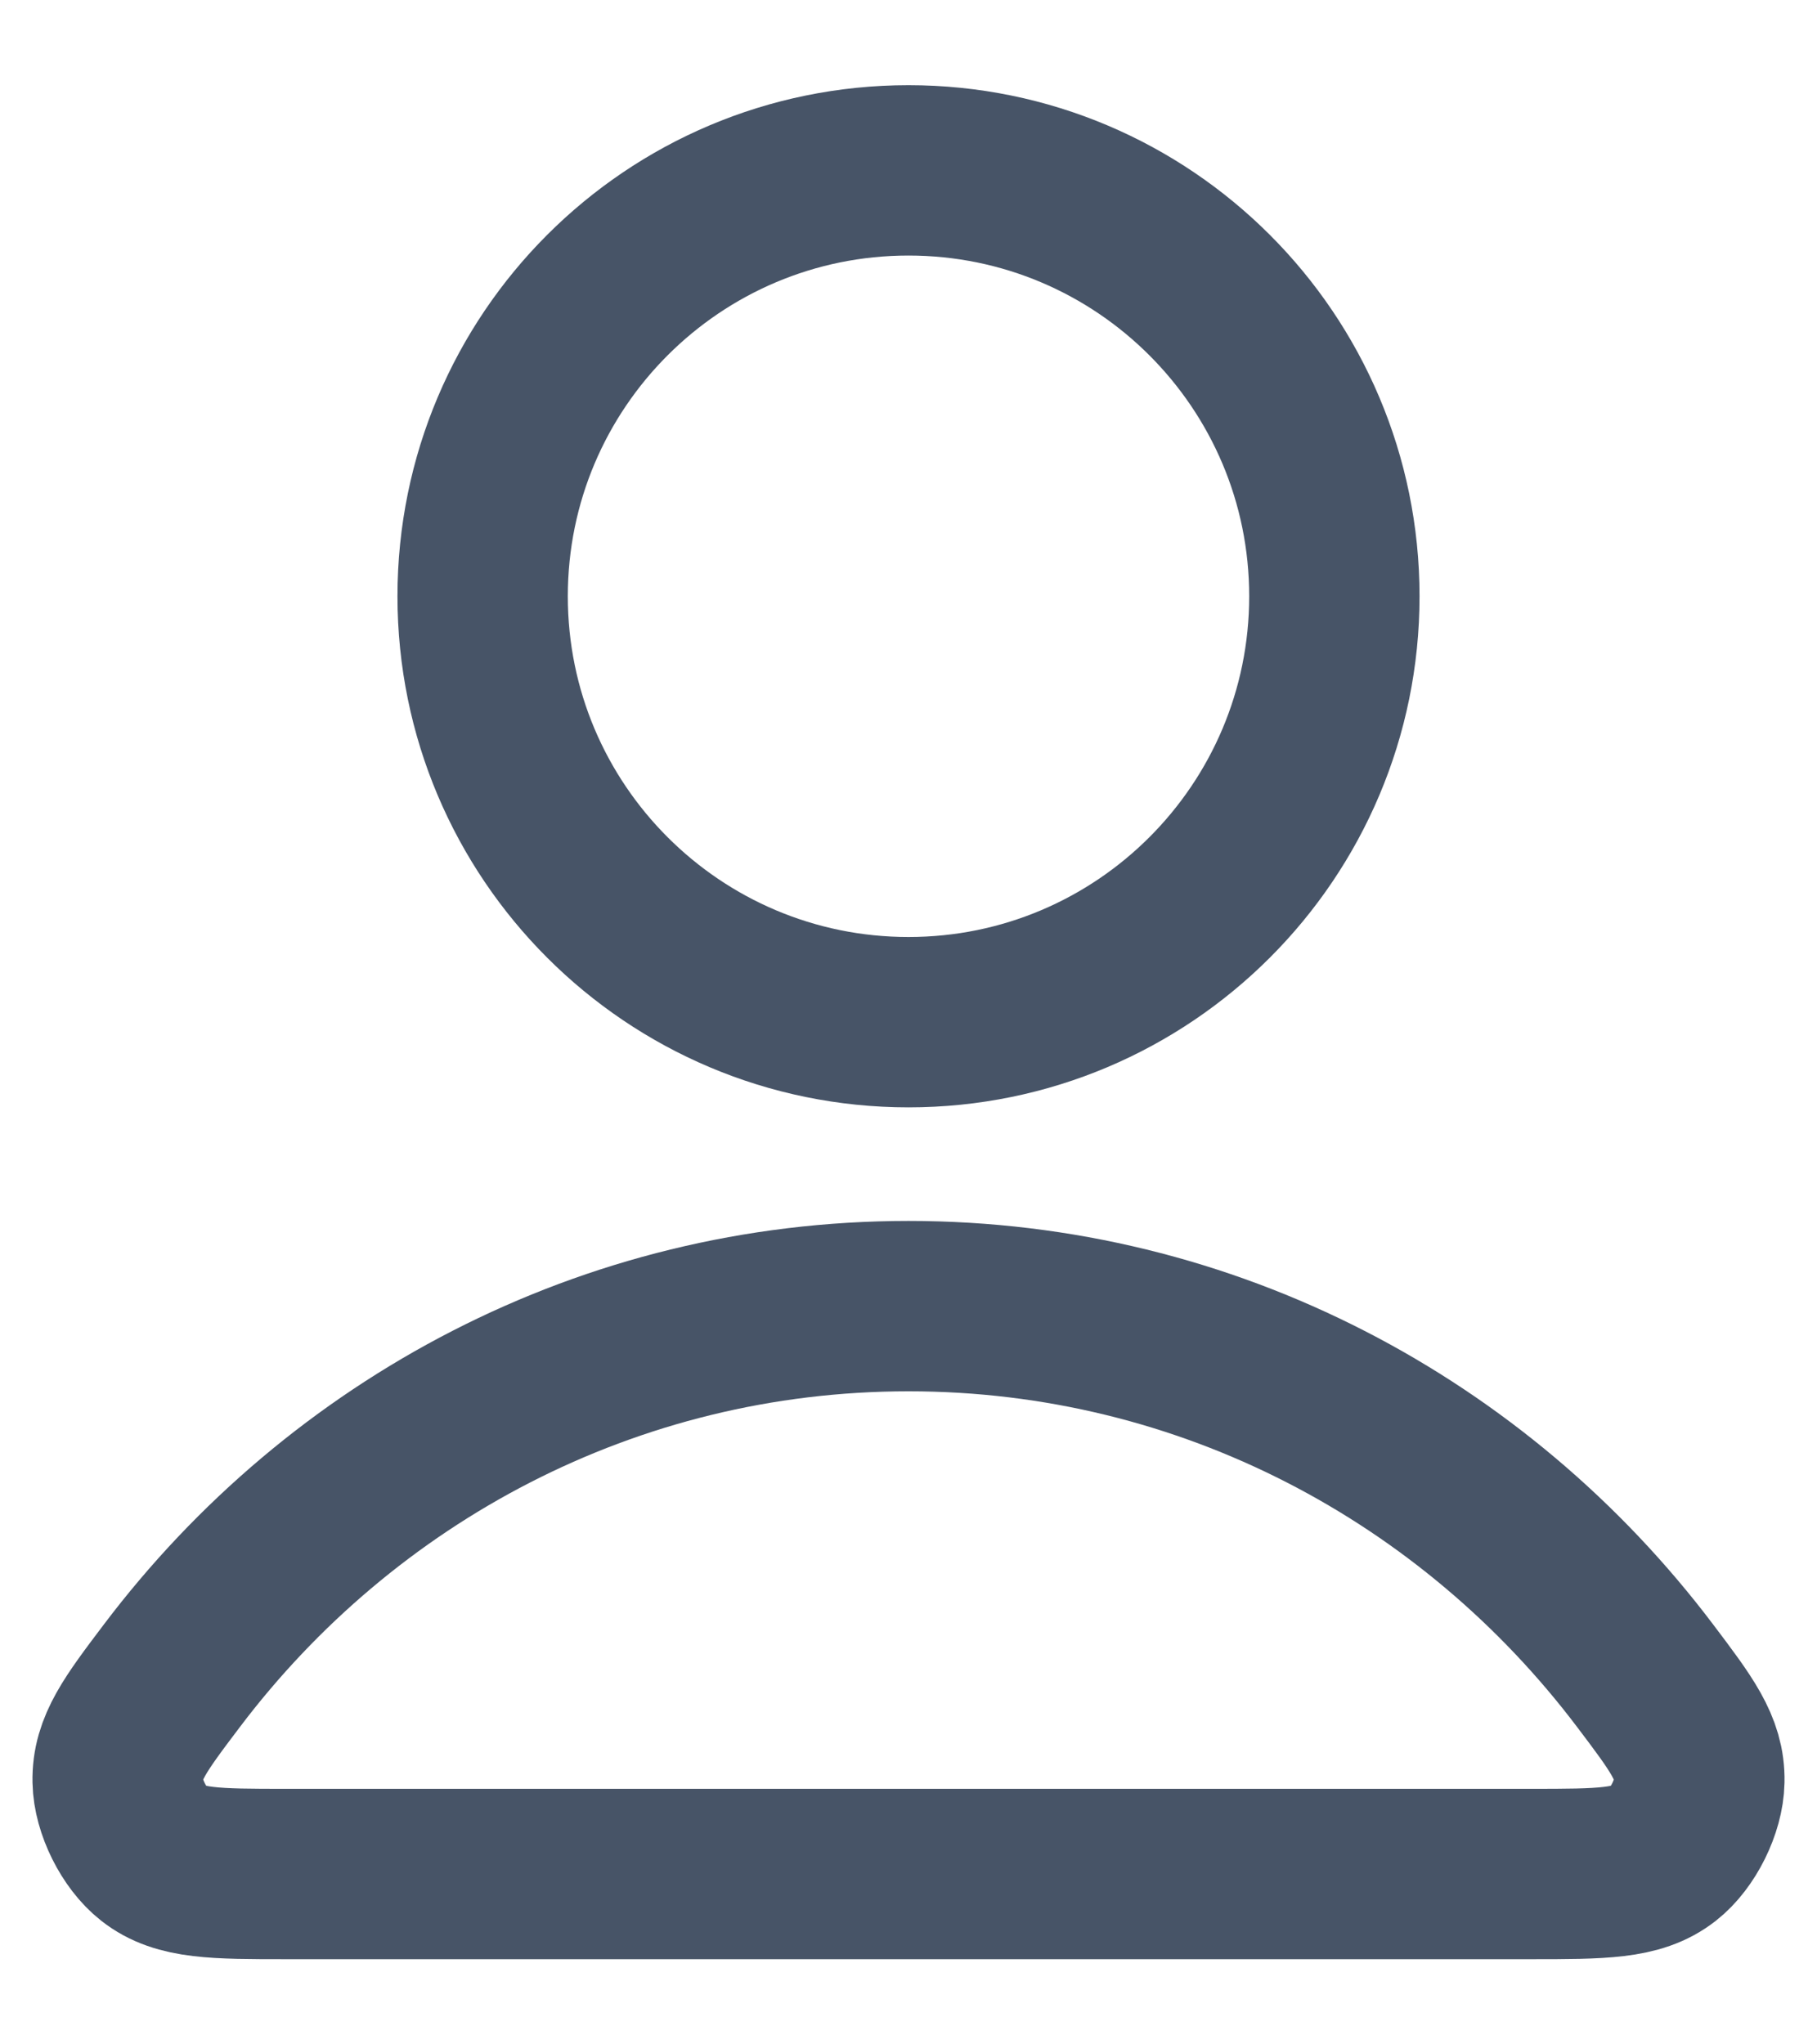 <svg width="16" height="18" viewBox="0 0 16 18" fill="none" xmlns="http://www.w3.org/2000/svg">
<path d="M8 11.5C5.358 11.5 3.009 12.775 1.513 14.755C1.191 15.181 1.03 15.394 1.036 15.682C1.04 15.904 1.18 16.185 1.355 16.322C1.581 16.5 1.895 16.5 2.523 16.5H13.477C14.105 16.5 14.419 16.5 14.646 16.322C14.821 16.185 14.96 15.904 14.964 15.682C14.97 15.394 14.809 15.181 14.487 14.755C12.991 12.775 10.642 11.5 8 11.5Z" stroke="#475467" stroke-width="1.5" stroke-linecap="round" stroke-linejoin="round"/>
<path d="M8 9C10.071 9 11.75 7.321 11.75 5.25C11.75 3.179 10.071 1.5 8 1.5C5.929 1.5 4.25 3.179 4.25 5.25C4.25 7.321 5.929 9 8 9Z" stroke="#475467" stroke-width="1.5" stroke-linecap="round" stroke-linejoin="round"/>
</svg>
